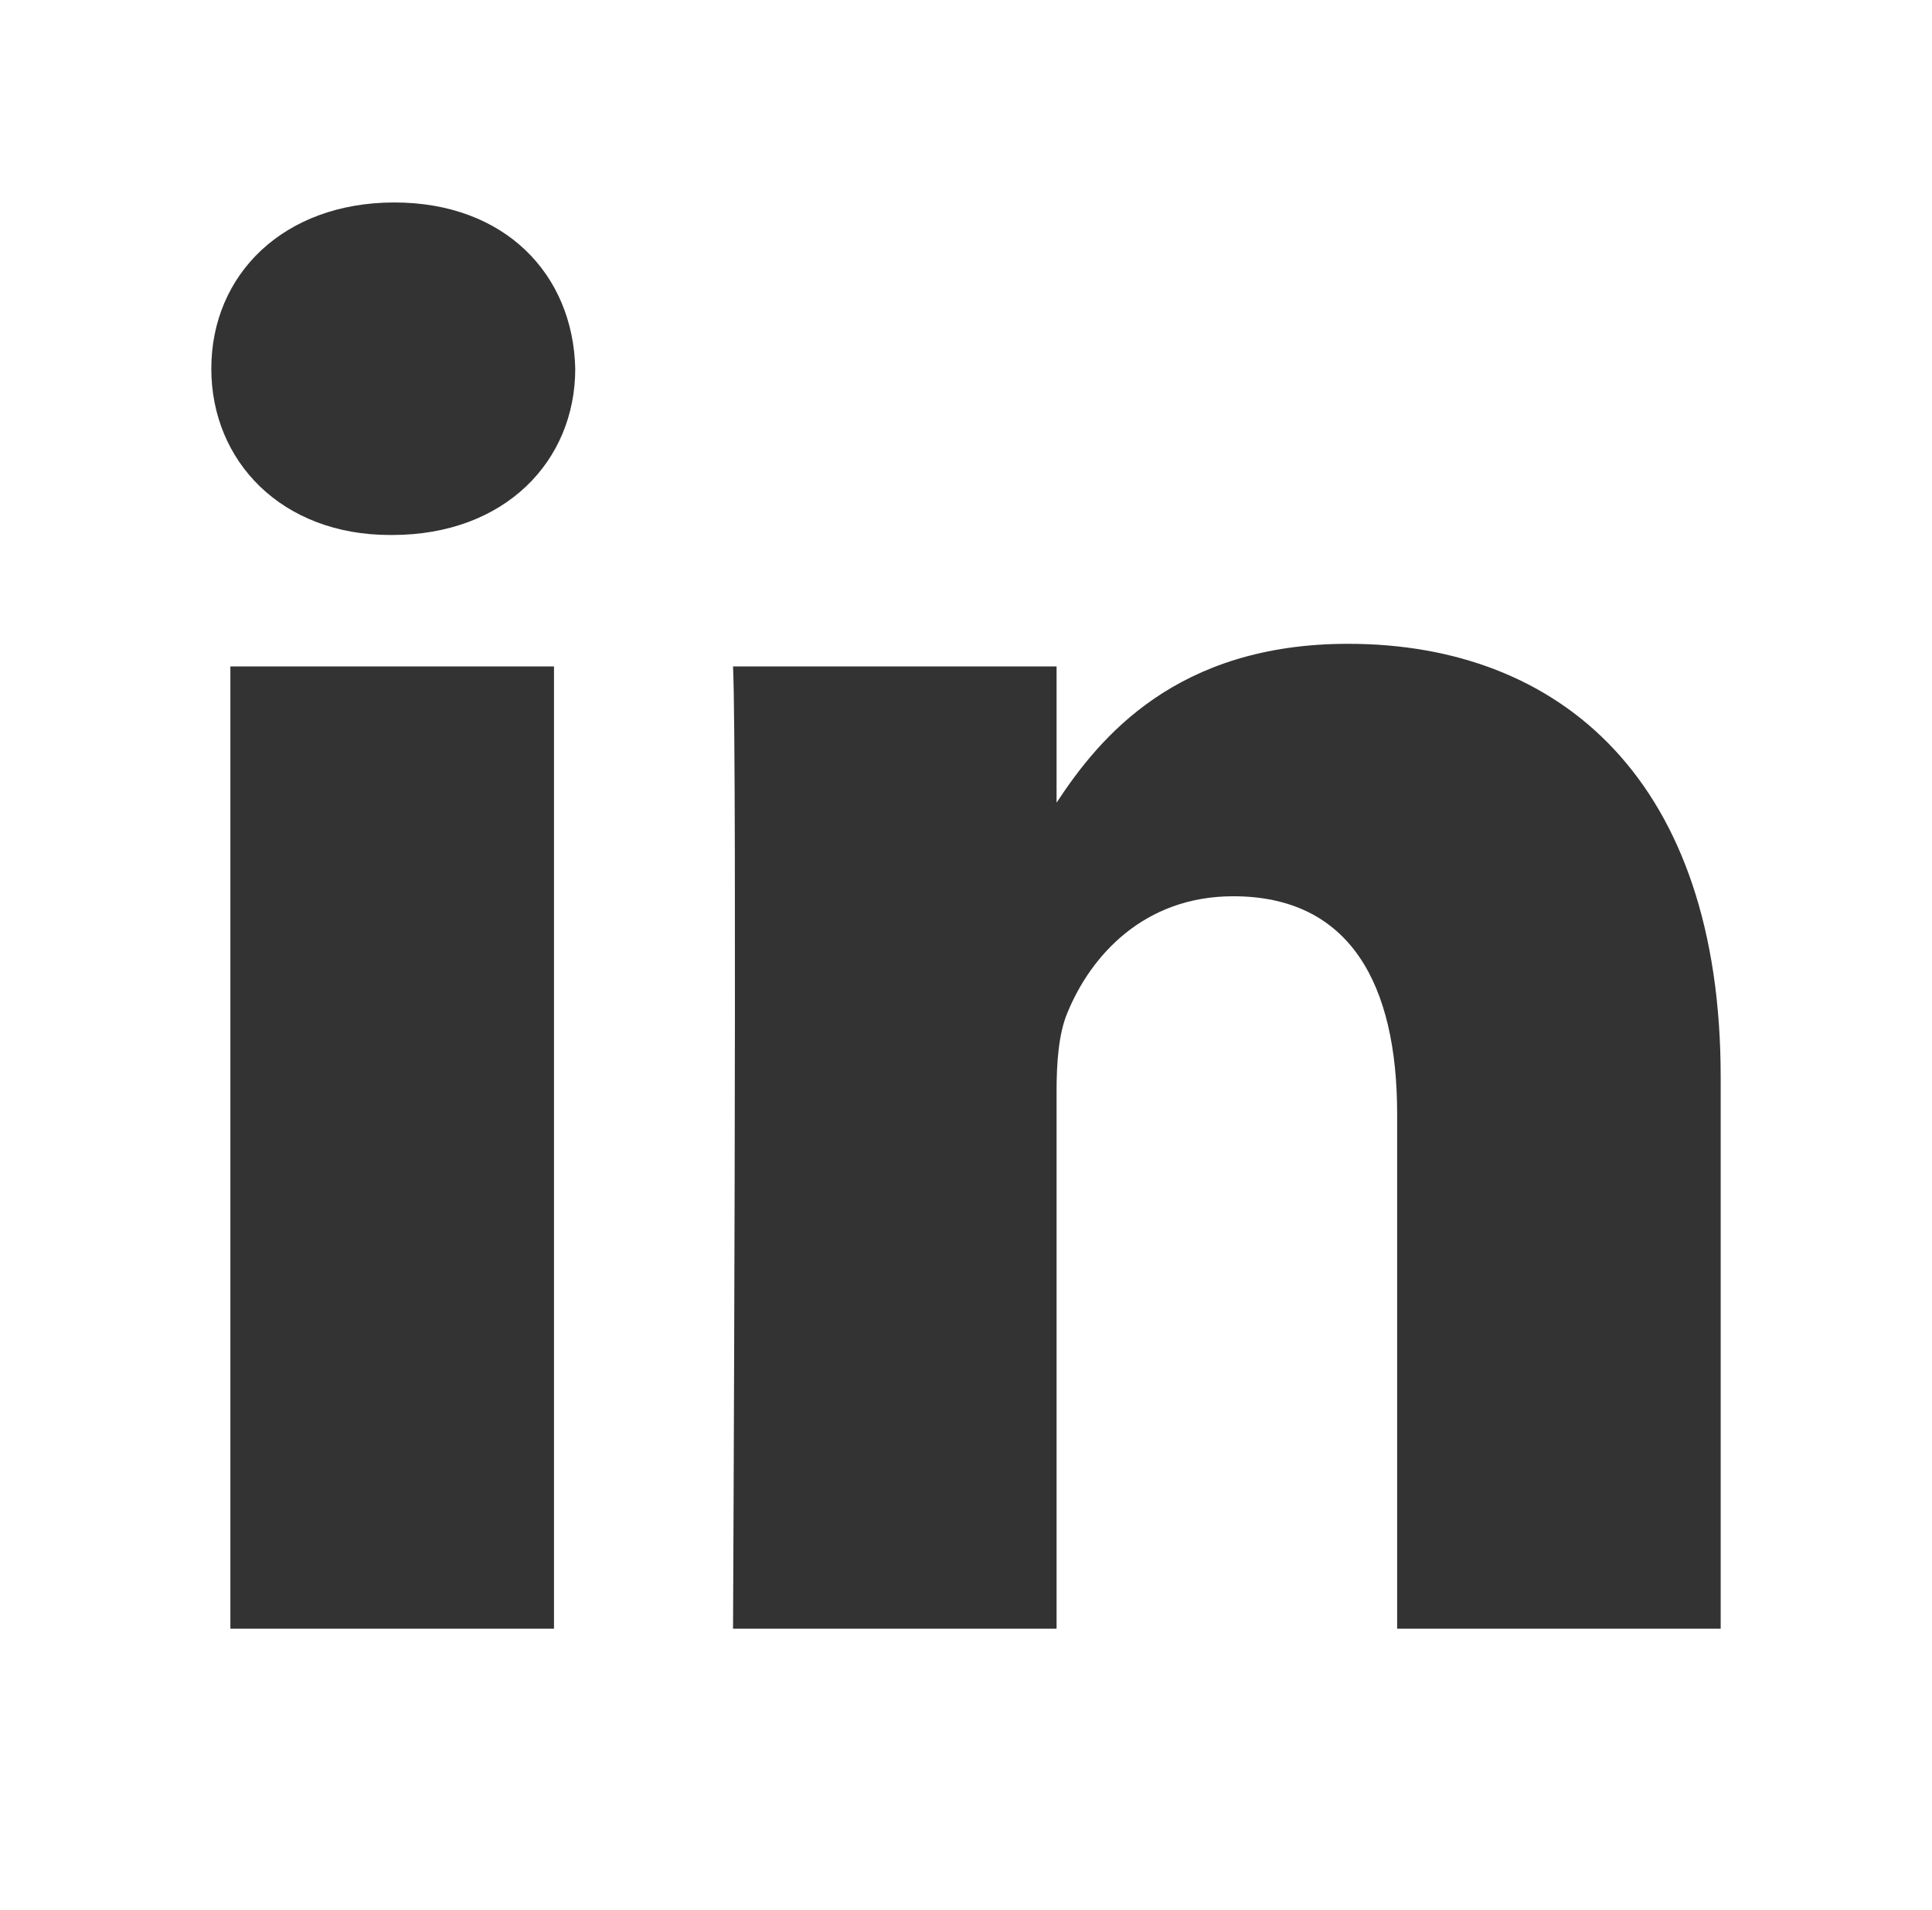 <svg width="442" height="437" viewBox="0 0 442 437" fill="none" xmlns="http://www.w3.org/2000/svg">
<path fill-rule="evenodd" clip-rule="evenodd" d="M52.706 152.495H126.741V372.67H52.706V152.495Z" fill="#333333"/>
<path d="M90.223 46.329C64.894 46.329 48.344 62.793 48.344 84.373C48.344 105.499 64.39 122.417 89.243 122.417H89.722C115.536 122.417 131.605 105.499 131.605 84.373C131.126 62.793 115.538 46.329 90.223 46.329ZM308.431 147.318C269.161 147.318 251.571 168.67 241.72 183.668V152.495H167.704C168.686 173.148 167.704 372.669 167.704 372.669H241.72V249.708C241.72 243.126 242.198 236.547 244.16 231.843C249.502 218.699 261.689 205.084 282.138 205.084C308.911 205.084 319.636 225.281 319.636 254.867V372.669H393.655V246.408C393.655 178.778 357.133 147.318 308.431 147.318Z" fill="#333333"/>
</svg>
